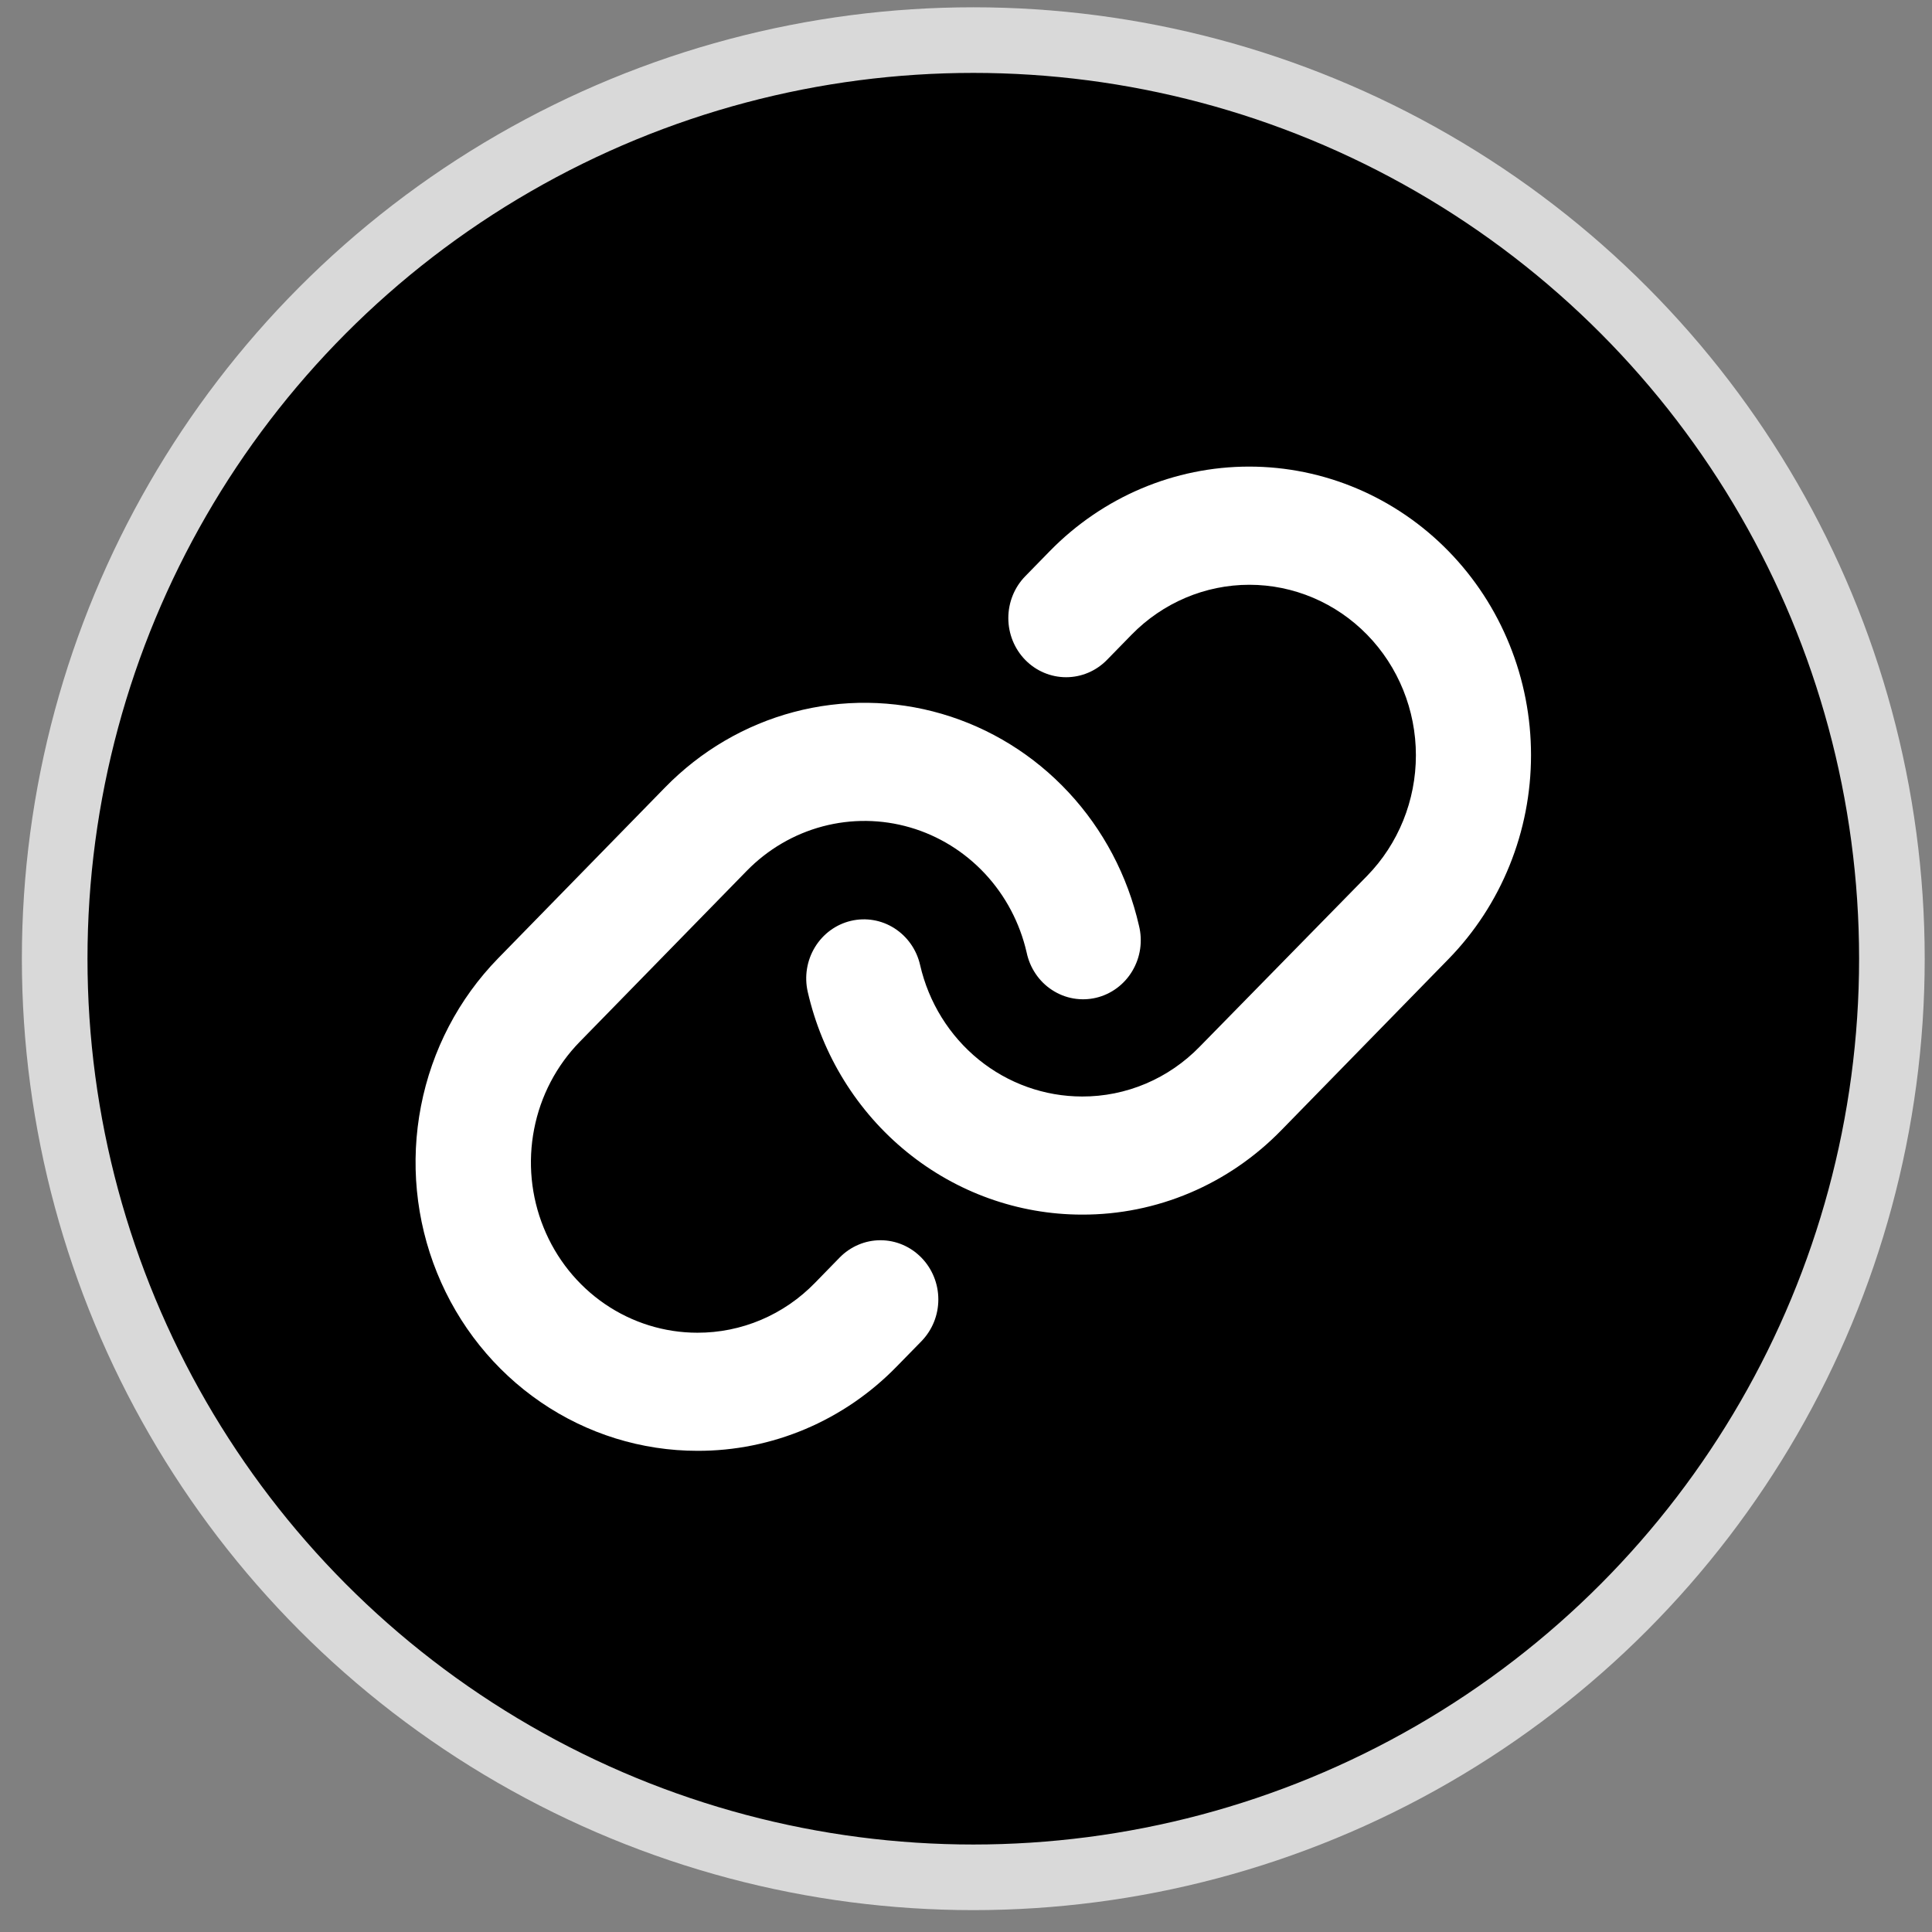 <svg width="30" height="30" viewBox="0 0 53 53" fill="none" xmlns="http://www.w3.org/2000/svg">
<rect x="0" y="0" width="53" height="53" fill="#808080" stroke="none"/>
<circle cx="26.7" cy="26.3" r="25.2" fill="black" stroke="#D9D9D9" stroke-width="1.8"/>
<path d="M25.276 34.5C25.423 34.65 25.54 34.829 25.62 35.026C25.7 35.223 25.741 35.434 25.741 35.647C25.741 35.861 25.7 36.072 25.62 36.269C25.54 36.465 25.423 36.644 25.276 36.795L24.6 37.486C23.884 38.222 23.031 38.806 22.093 39.203C21.154 39.6 20.148 39.803 19.133 39.8C17.604 39.8 16.108 39.337 14.837 38.467C13.565 37.597 12.574 36.361 11.989 34.915C11.403 33.469 11.25 31.877 11.549 30.342C11.847 28.806 12.584 27.396 13.665 26.289L18.248 21.598C19.223 20.6 20.44 19.887 21.774 19.533C23.109 19.179 24.511 19.196 25.837 19.583C27.162 19.97 28.362 20.713 29.313 21.735C30.264 22.756 30.931 24.019 31.245 25.393C31.297 25.602 31.308 25.819 31.277 26.032C31.246 26.246 31.173 26.45 31.064 26.634C30.955 26.819 30.81 26.979 30.64 27.105C30.469 27.232 30.276 27.322 30.071 27.371C29.866 27.42 29.653 27.426 29.445 27.39C29.238 27.354 29.039 27.275 28.862 27.159C28.684 27.044 28.531 26.893 28.411 26.715C28.291 26.538 28.207 26.338 28.163 26.127C27.977 25.316 27.583 24.571 27.021 23.968C26.459 23.366 25.75 22.927 24.967 22.699C24.184 22.471 23.356 22.461 22.568 22.67C21.781 22.879 21.062 23.3 20.486 23.889L15.903 28.58C15.264 29.234 14.829 30.066 14.653 30.973C14.476 31.879 14.566 32.819 14.912 33.673C15.257 34.528 15.842 35.258 16.593 35.772C17.343 36.285 18.226 36.56 19.129 36.56C19.729 36.562 20.323 36.442 20.878 36.207C21.432 35.972 21.935 35.627 22.358 35.191L23.032 34.5C23.179 34.349 23.354 34.229 23.547 34.147C23.739 34.065 23.945 34.023 24.154 34.023C24.362 34.023 24.569 34.065 24.761 34.147C24.954 34.229 25.128 34.349 25.276 34.5ZM39.735 15.118C38.285 13.634 36.318 12.8 34.267 12.8C32.216 12.8 30.25 13.634 28.799 15.118L28.125 15.808C27.828 16.112 27.661 16.525 27.661 16.955C27.661 17.386 27.828 17.799 28.125 18.103C28.422 18.407 28.826 18.578 29.246 18.578C29.667 18.578 30.07 18.407 30.367 18.103L31.042 17.412C31.899 16.535 33.061 16.042 34.273 16.042C35.485 16.042 36.647 16.535 37.504 17.412C38.361 18.289 38.842 19.479 38.842 20.719C38.842 21.96 38.361 23.149 37.504 24.027L32.913 28.711C32.49 29.147 31.987 29.492 31.433 29.727C30.878 29.962 30.284 30.082 29.684 30.08C28.655 30.079 27.656 29.723 26.849 29.068C26.043 28.413 25.476 27.499 25.241 26.473C25.146 26.054 24.892 25.692 24.536 25.465C24.18 25.237 23.75 25.165 23.341 25.262C22.932 25.359 22.578 25.619 22.356 25.984C22.134 26.349 22.063 26.789 22.158 27.207C22.555 28.945 23.514 30.494 24.879 31.603C26.244 32.713 27.934 33.318 29.677 33.32H29.684C30.7 33.323 31.706 33.12 32.645 32.722C33.584 32.324 34.436 31.739 35.153 31.002L39.735 26.311C40.453 25.576 41.023 24.703 41.411 23.743C41.8 22.783 42 21.754 42 20.715C42 19.675 41.8 18.646 41.411 17.686C41.023 16.725 40.453 15.853 39.735 15.118Z" fill="white"/>
</svg>
